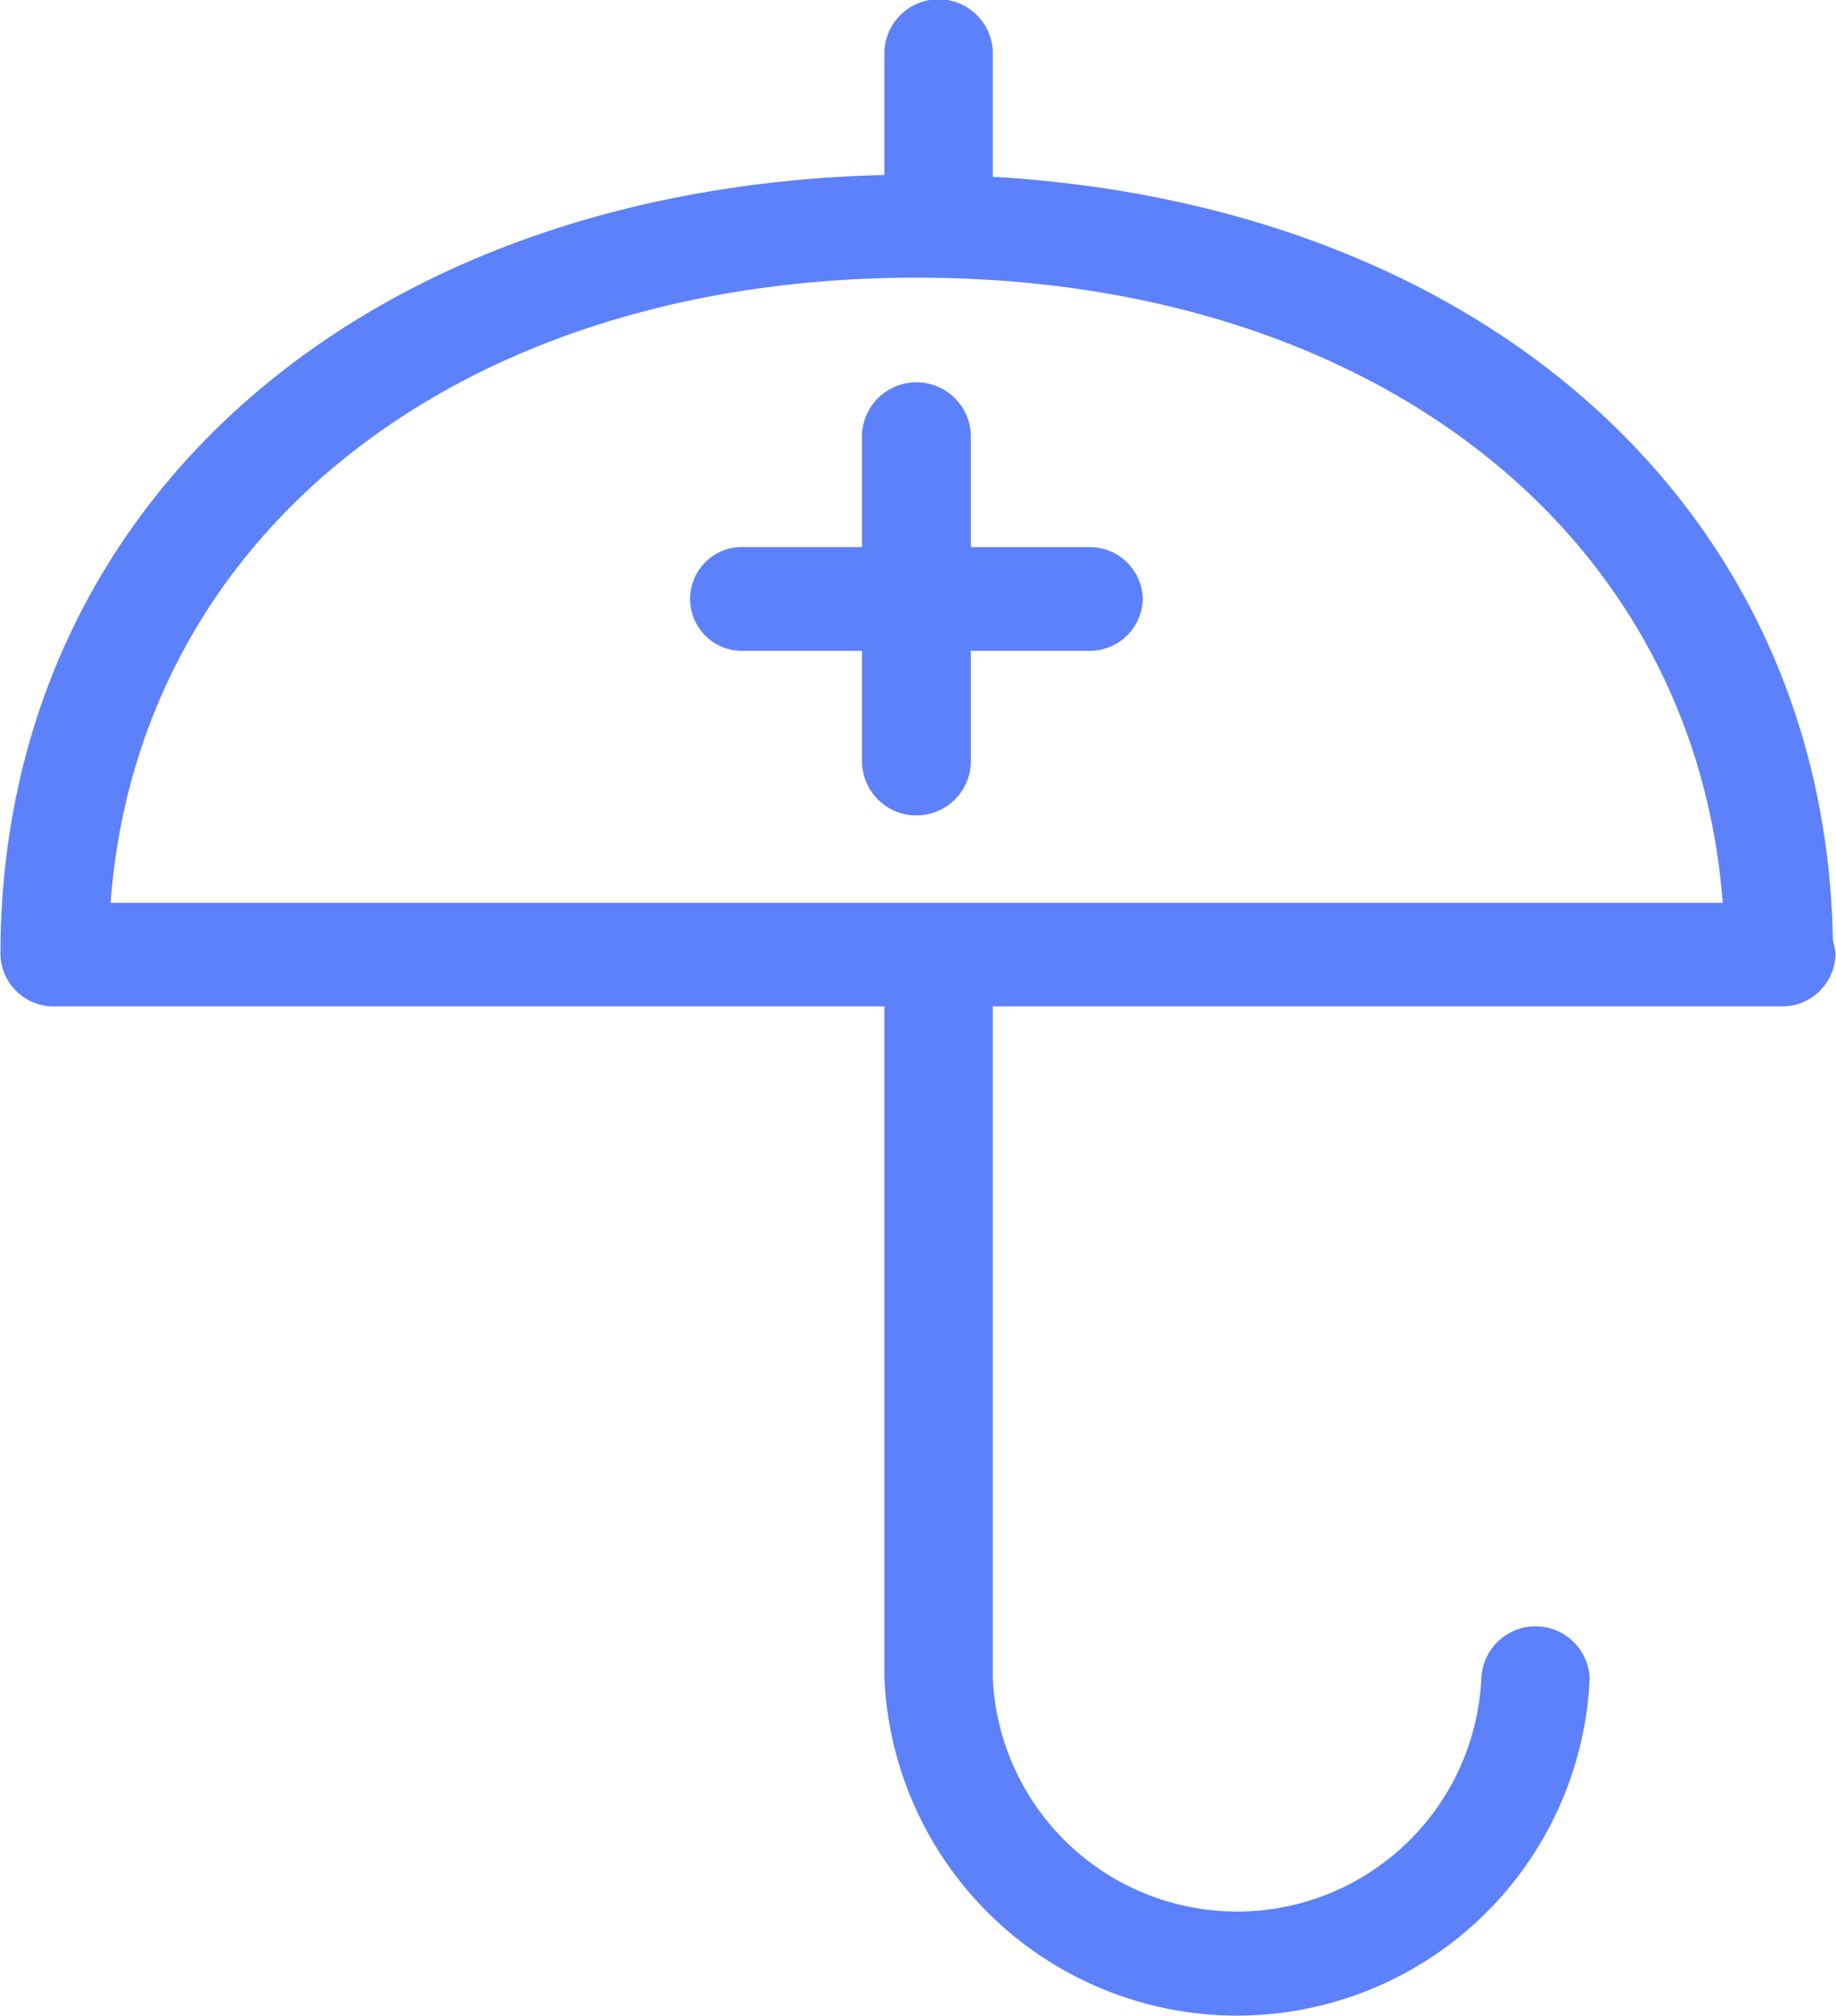 <svg xmlns="http://www.w3.org/2000/svg" width="41" height="45" viewBox="0 0 41 45">
<defs>
    <style>
      .cls-1 {
        fill: #5c81fa;
        fill-rule: evenodd;
      }
    </style>
  </defs>
  <path id="Forma_1" data-name="Forma 1" class="cls-1" d="M1125.93,881.98c-0.17-9.6-7.76-16.394-18.76-17.034v-2.8a1.211,1.211,0,0,0-2.42,0v2.76c-11.66.285-19.74,7.351-19.74,17.4a1.187,1.187,0,0,0,1.22,1.159h18.52v15a7.883,7.883,0,0,0,15.75,0,1.211,1.211,0,0,0-2.42,0,5.461,5.461,0,0,1-10.91,0v-15h17.55a0.408,0.408,0,0,0,.05,0,1.193,1.193,0,0,0,1.22-1.159A1.687,1.687,0,0,0,1125.93,881.98Zm-38.46-.827c0.62-8.274,7.84-13.955,18-13.955s17.37,5.676,18,13.955h-36Zm23.05-6.784a1.186,1.186,0,0,1-1.21,1.159h-2.63v2.508a1.216,1.216,0,0,1-2.43,0v-2.508h-2.62a1.16,1.16,0,1,1,0-2.317h2.62V870.7a1.216,1.216,0,0,1,2.43,0v2.513h2.63A1.184,1.184,0,0,1,1110.52,874.369Z" transform="translate(-1085 -861)"/>
</svg>
